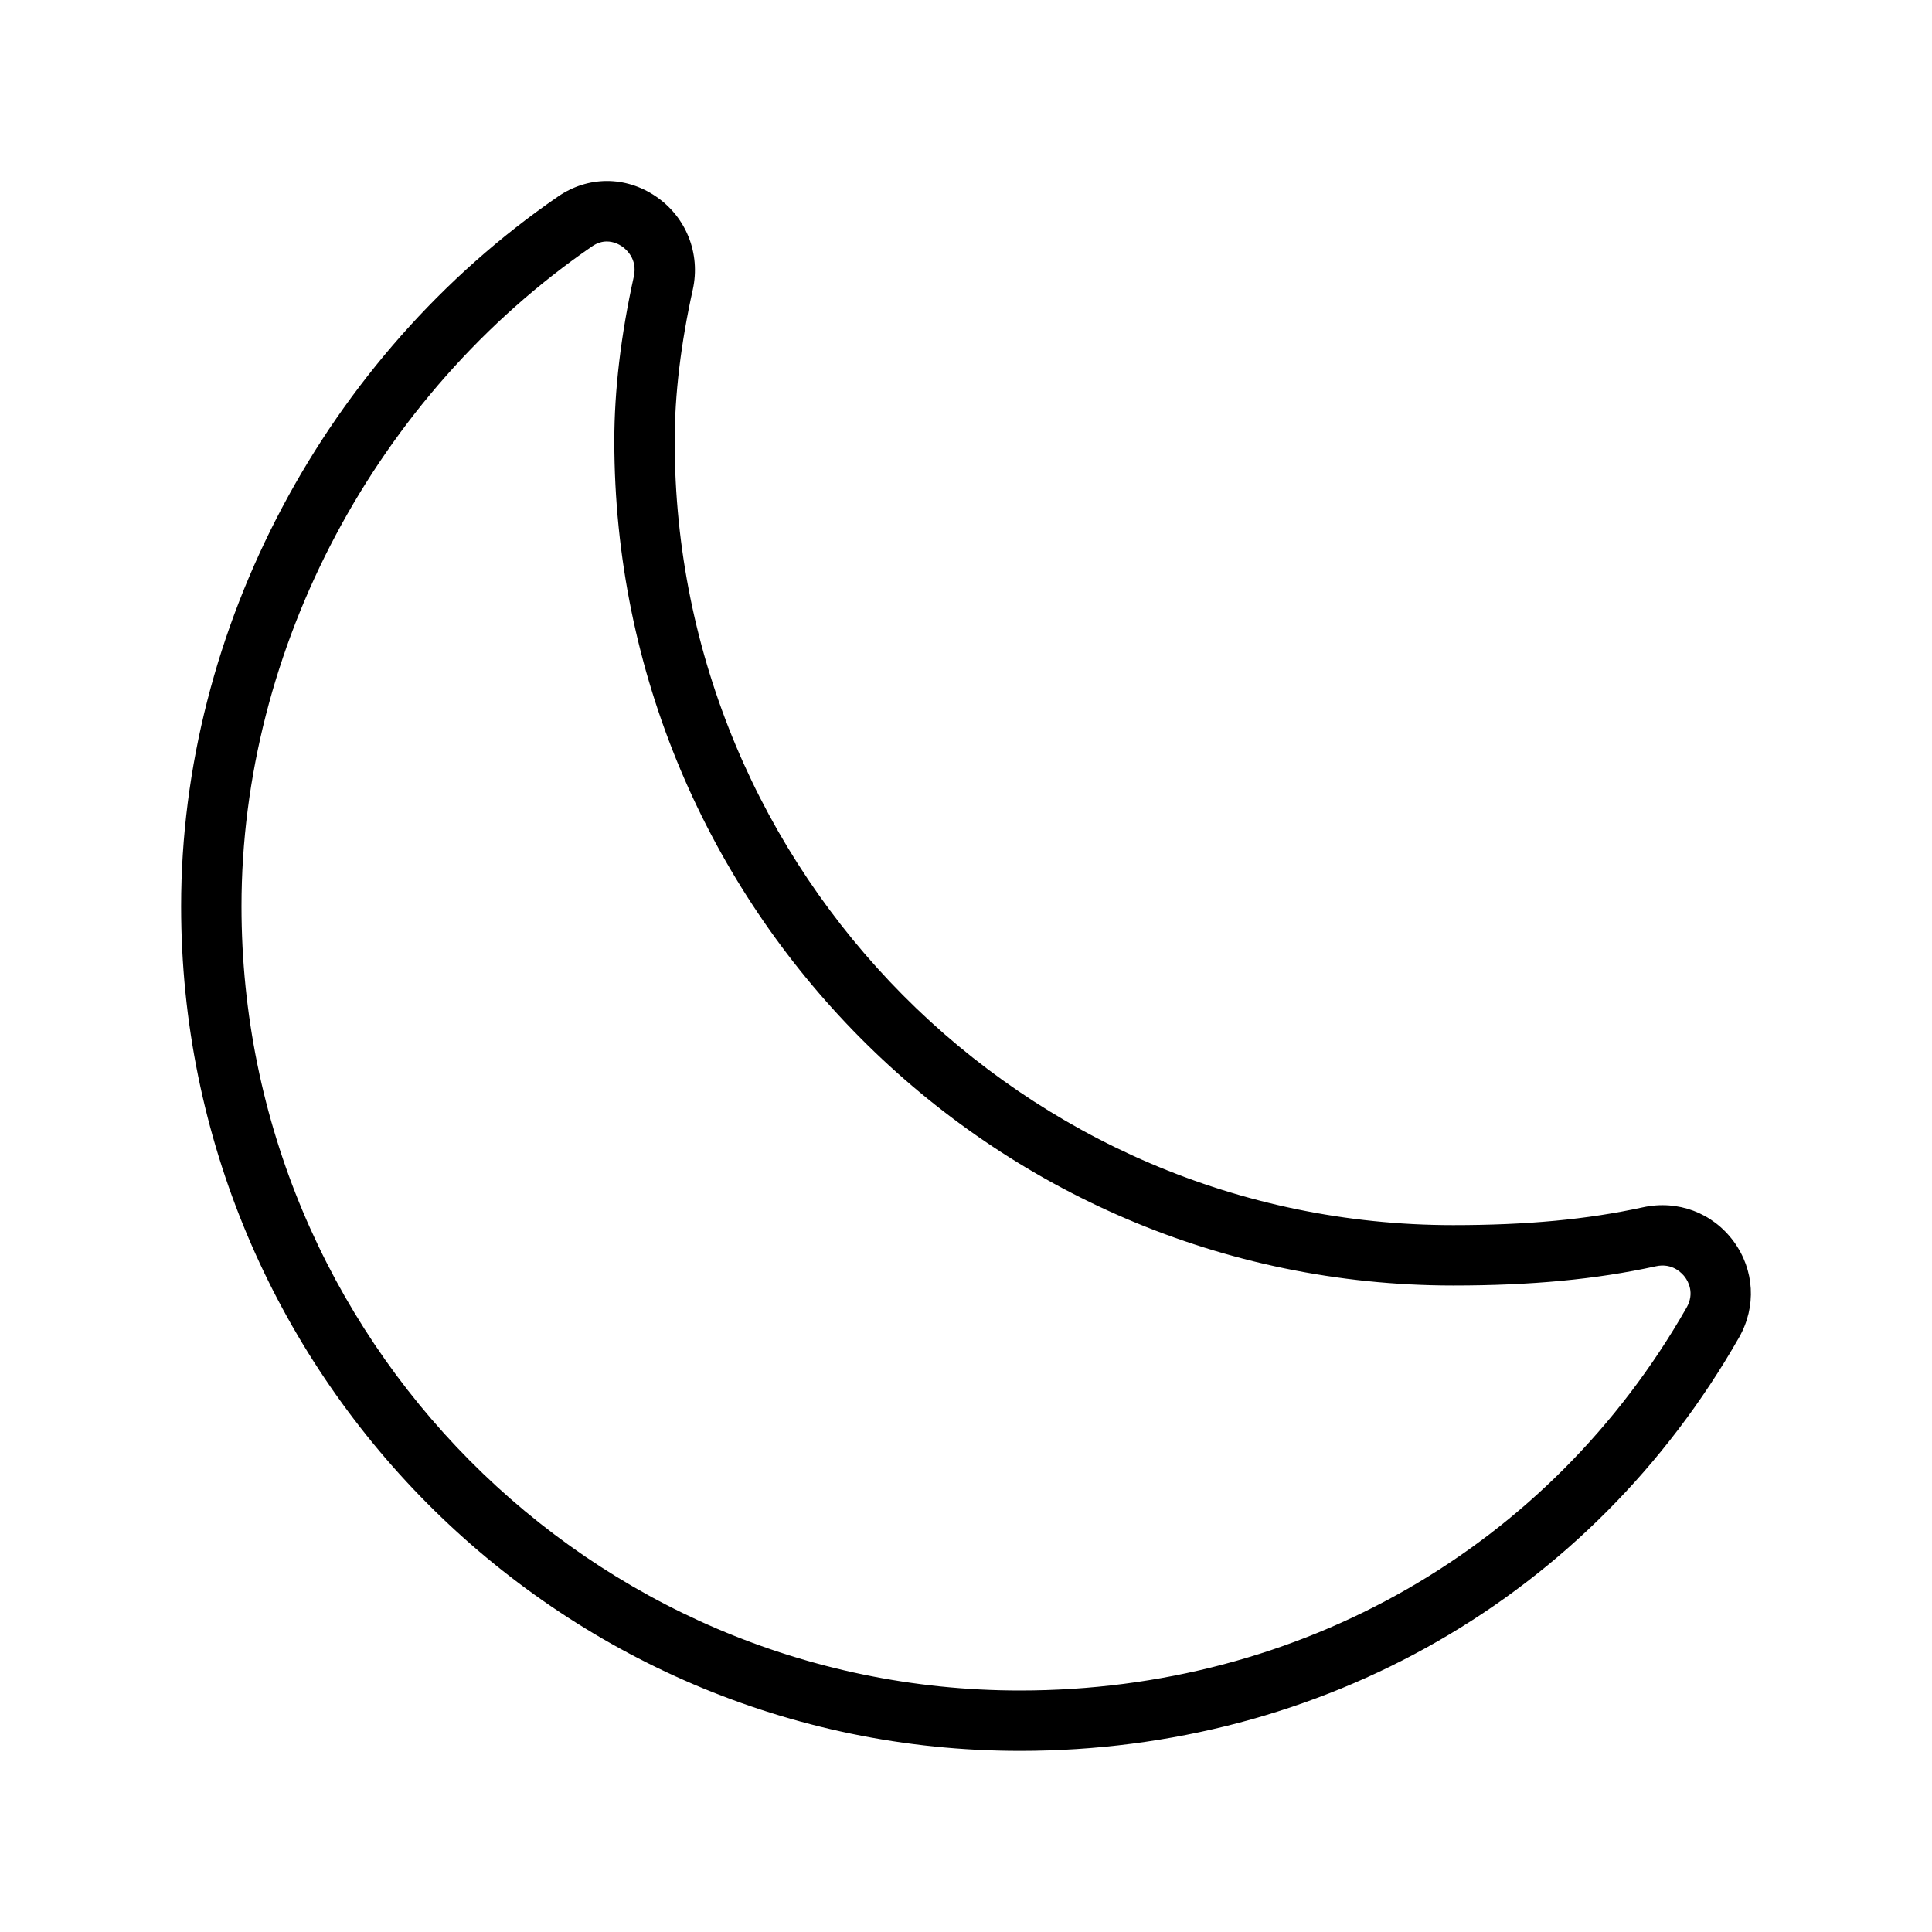 <?xml version="1.0" encoding="UTF-8" standalone="no"?>
<svg width="64px" height="64px" viewBox="0 0 64 64" version="1.1" xmlns="http://www.w3.org/2000/svg" xmlns:xlink="http://www.w3.org/1999/xlink">
    <!-- Generator: Sketch 3.7.2 (28276) - http://www.bohemiancoding.com/sketch -->
    <title>wea-moon</title>
    <desc>Created with Sketch.</desc>
    <defs></defs>
    <g id="64px-Line" stroke="none" stroke-width="1" fill="none" fill-rule="evenodd">
        <g id="wea-moon"></g>
        <path d="M33.786,58 C43.816,58 52.721,52.881 57.608,44.306 C58.19,43.284 58.121,42.064 57.429,41.122 C56.731,40.174 55.578,39.741 54.421,39.994 C52.58,40.396 50.583,40.584 48.137,40.584 C33.918,40.584 22.35,28.93 22.35,14.606 C22.35,13.078 22.552,11.391 22.95,9.592 C23.214,8.397 22.73,7.183 21.717,6.5 C20.715,5.824 19.476,5.829 18.483,6.512 C10.783,11.807 6,20.815 6,30.022 C6,45.449 18.465,58 33.786,58 L33.786,58 Z M19.615,8.16 C19.788,8.041 19.954,7.999 20.101,7.999 C20.327,7.999 20.508,8.097 20.598,8.158 C20.724,8.243 21.127,8.568 20.996,9.16 C20.567,11.1 20.35,12.932 20.35,14.606 C20.35,30.033 32.815,42.584 48.137,42.584 C50.73,42.584 52.863,42.382 54.848,41.948 L54.848,41.948 C55.408,41.821 55.733,42.191 55.818,42.307 C55.924,42.451 56.142,42.839 55.871,43.315 C51.344,51.258 43.088,56 33.786,56 C19.567,56 8,44.346 8,30.022 C8,21.464 12.451,13.087 19.615,8.16 L19.615,8.16 Z" id="Shape" fill="#000000"></path>
    </g>
</svg>